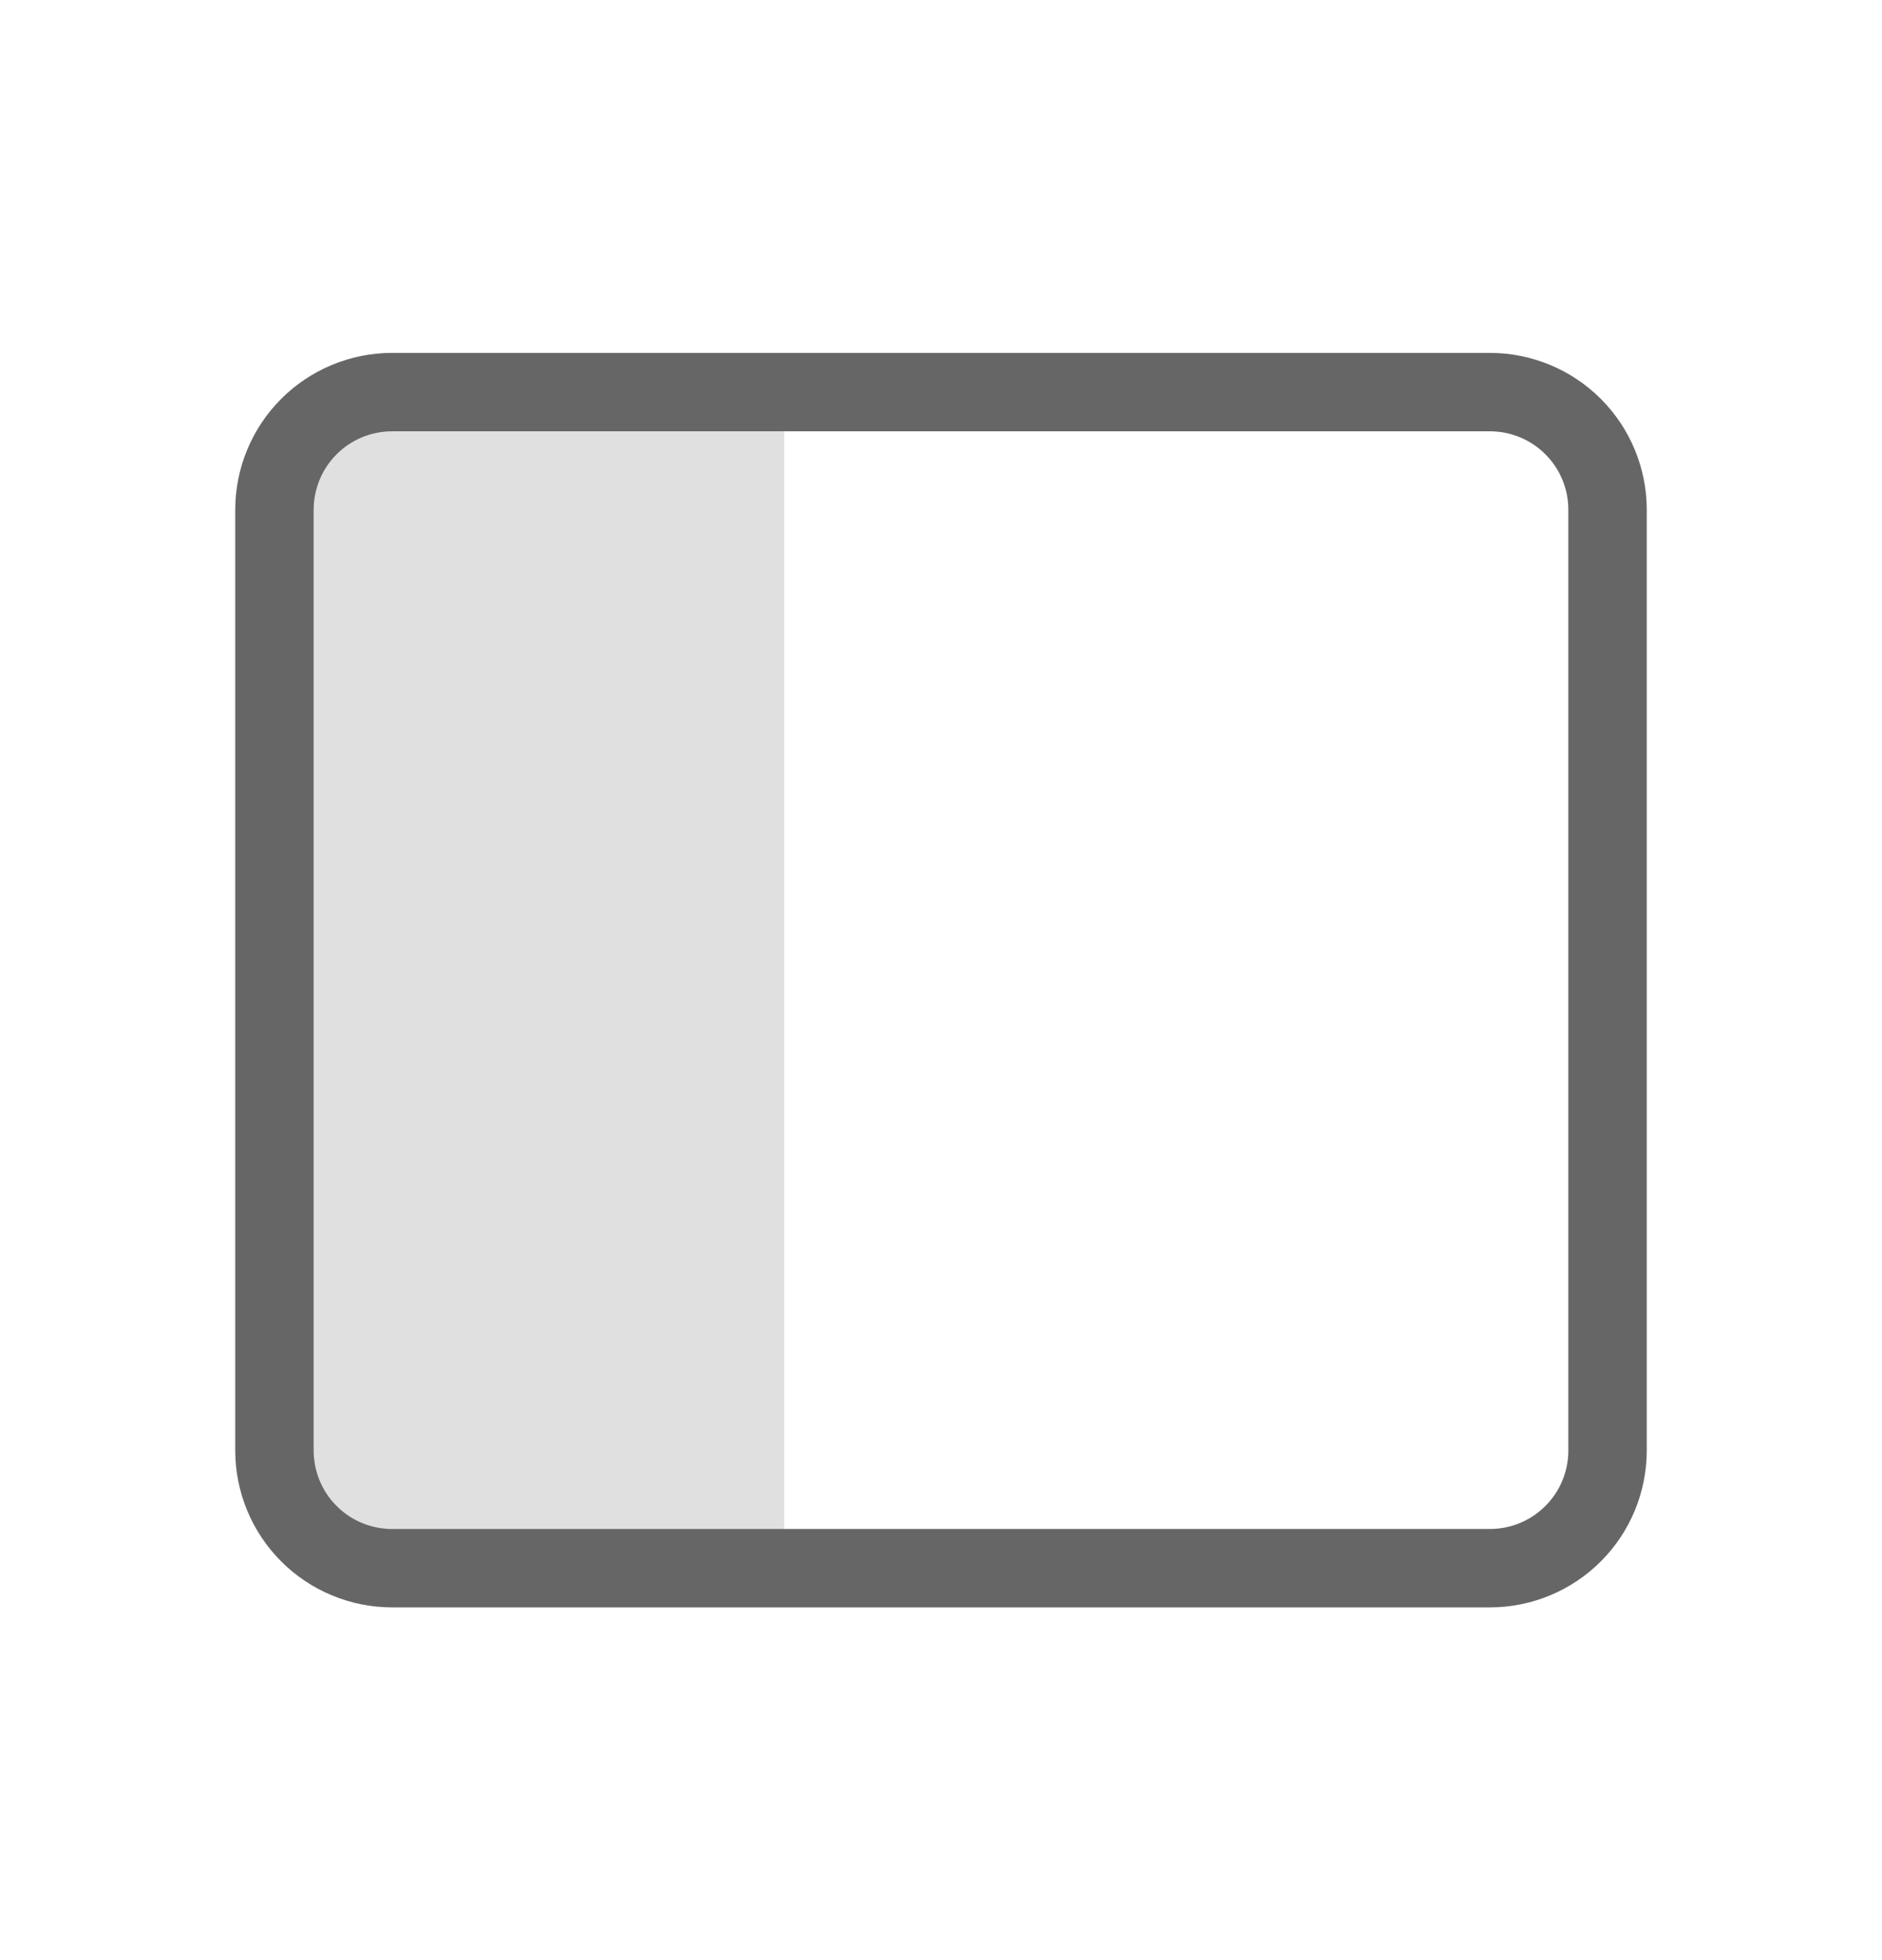 <svg width="24" height="25" viewBox="0 0 24 25" fill="none" xmlns="http://www.w3.org/2000/svg">
<g id="SVG">
<path id="Vector" opacity="0.2" d="M4 5.501H10V19.501H4V5.501Z" fill="#666666"/>
<path id="Vector_2" fill-rule="evenodd" clip-rule="evenodd" d="M5 4.501H19C19.53 4.501 20.039 4.712 20.414 5.087C20.789 5.462 21 5.971 21 6.501V18.501C21 19.031 20.789 19.54 20.414 19.915C20.039 20.29 19.53 20.501 19 20.501H5C4.47 20.501 3.961 20.29 3.586 19.915C3.211 19.54 3 19.031 3 18.501V6.501C3 5.971 3.211 5.462 3.586 5.087C3.961 4.712 4.47 4.501 5 4.501ZM5 5.501C4.735 5.501 4.48 5.606 4.293 5.794C4.105 5.981 4 6.236 4 6.501V18.501C4 18.766 4.105 19.021 4.293 19.208C4.48 19.396 4.735 19.501 5 19.501H19C19.265 19.501 19.52 19.396 19.707 19.208C19.895 19.021 20 18.766 20 18.501V6.501C20 6.236 19.895 5.981 19.707 5.794C19.52 5.606 19.265 5.501 19 5.501H5Z" fill="#666666"/>
</g>
</svg>

